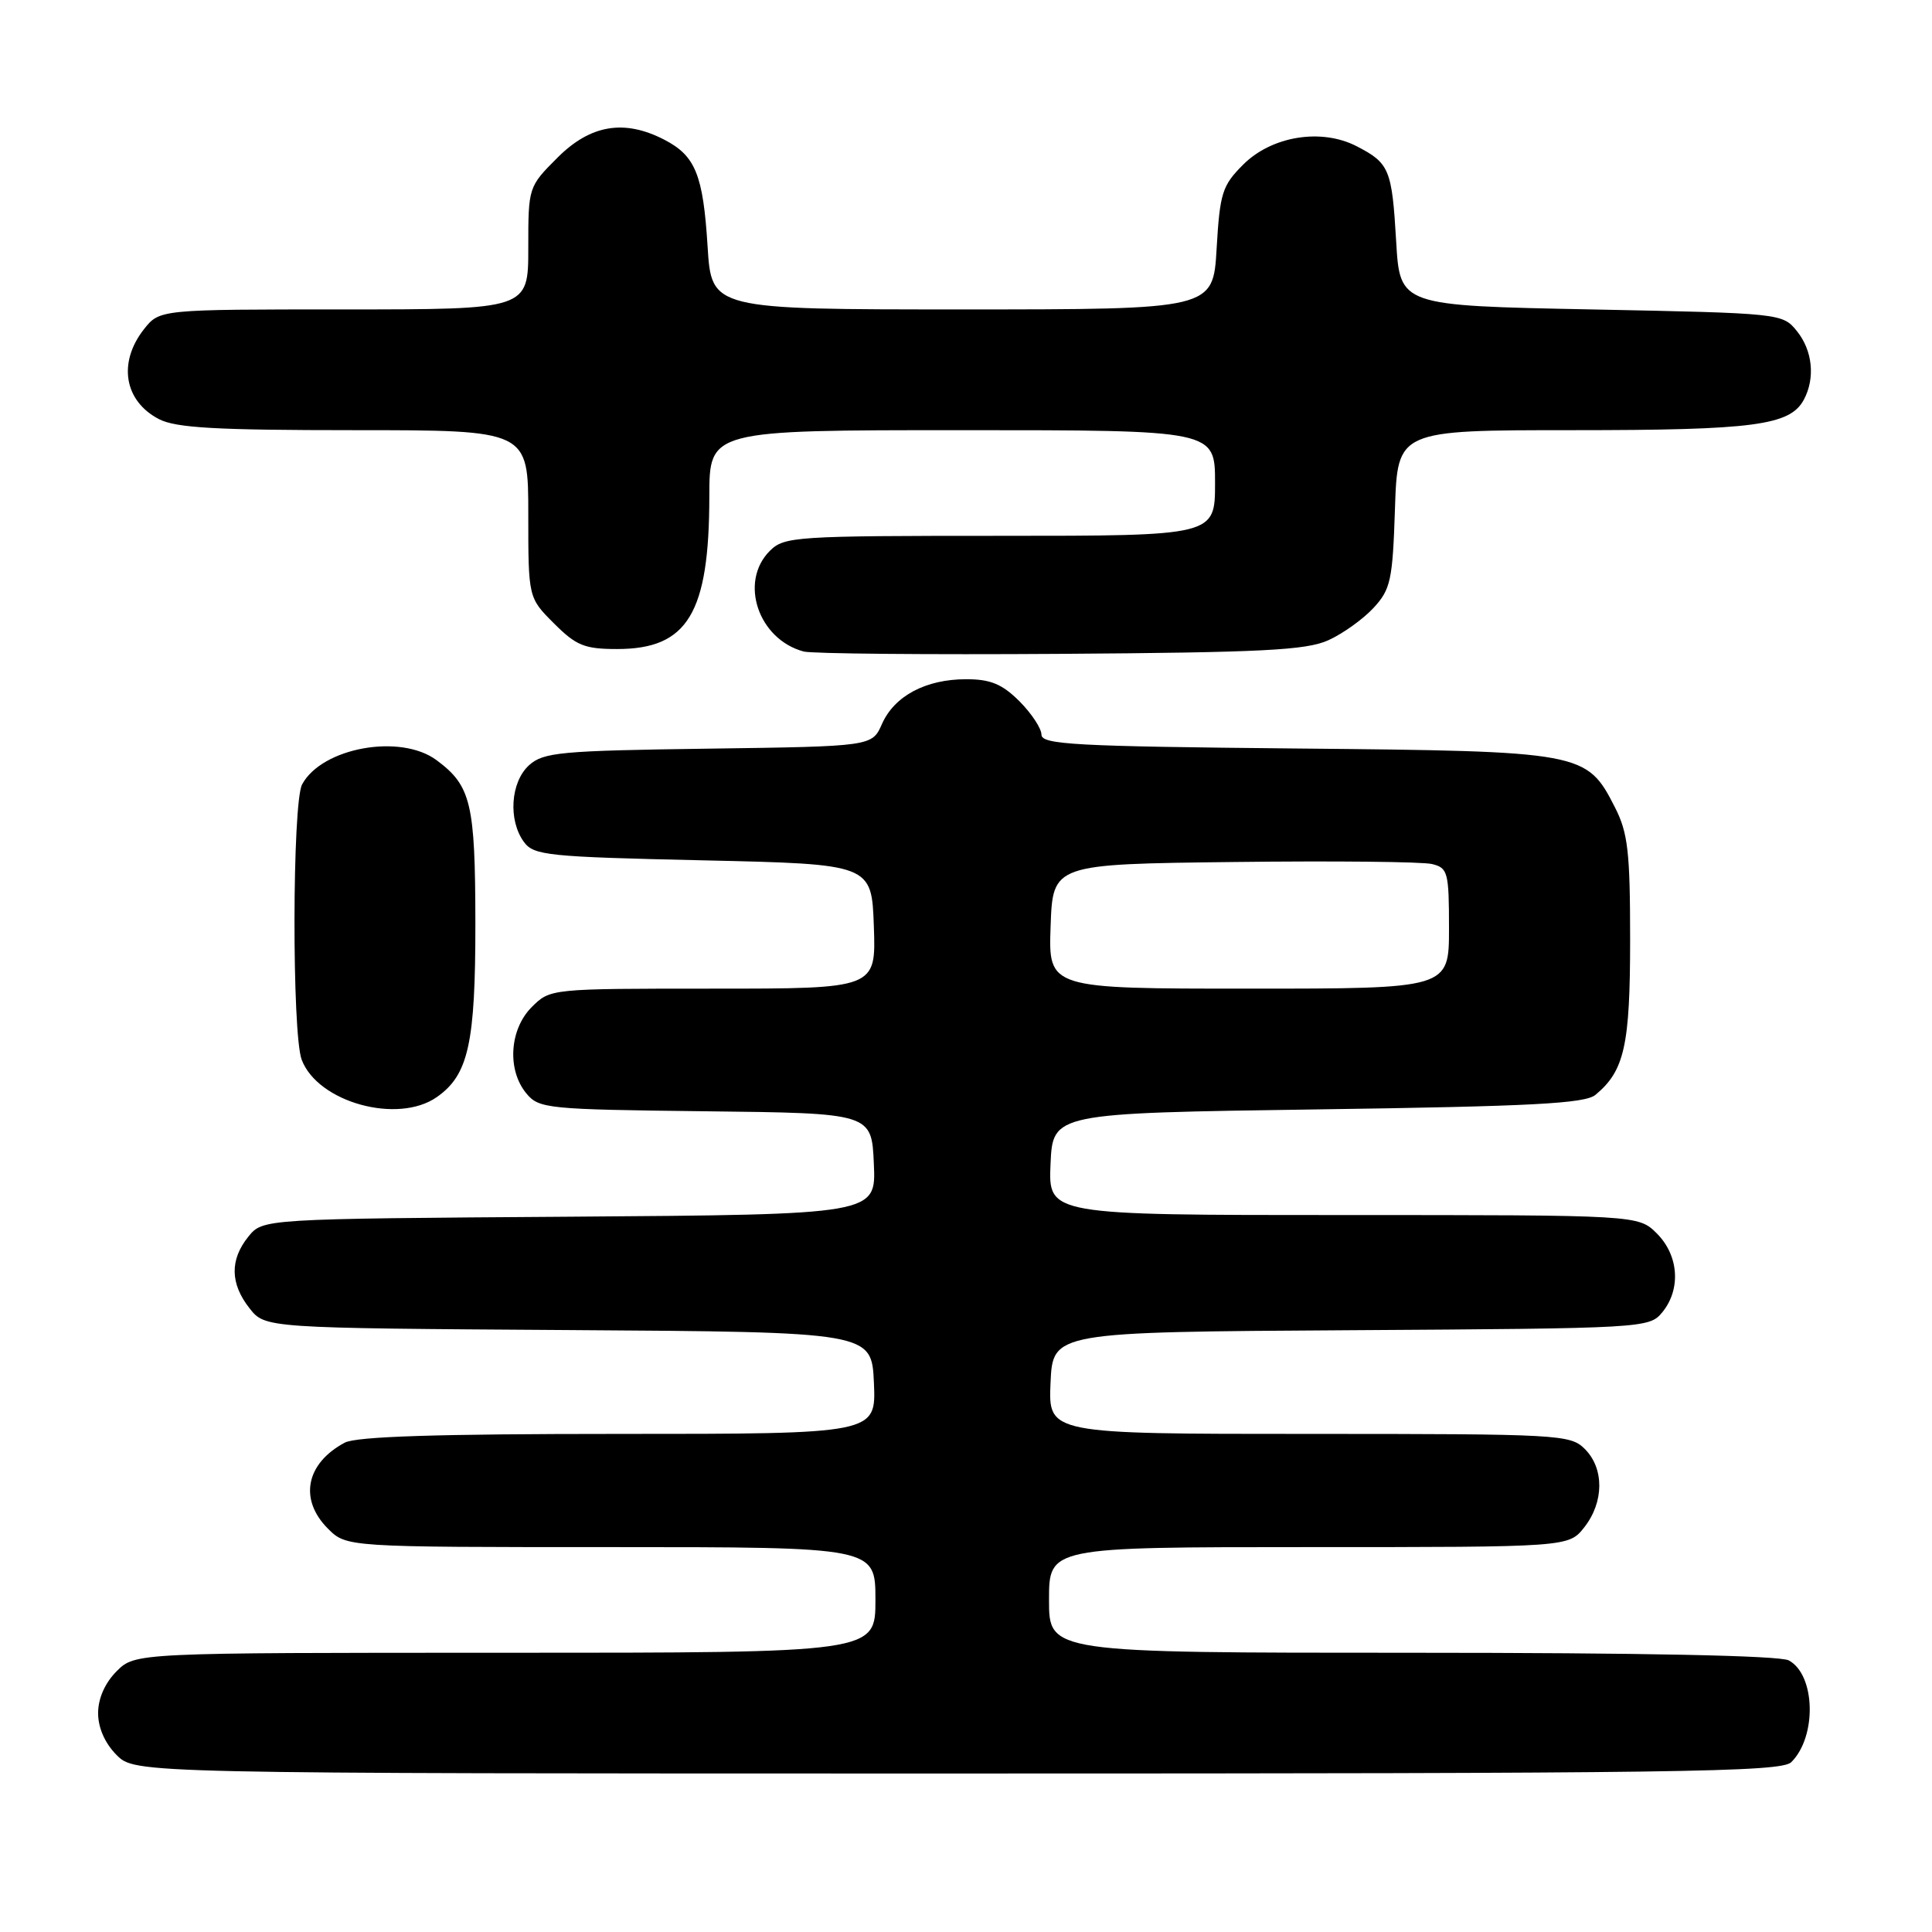 <?xml version="1.0" encoding="UTF-8" standalone="no"?>
<!DOCTYPE svg PUBLIC "-//W3C//DTD SVG 1.1//EN" "http://www.w3.org/Graphics/SVG/1.1/DTD/svg11.dtd" >
<svg xmlns="http://www.w3.org/2000/svg" xmlns:xlink="http://www.w3.org/1999/xlink" version="1.1" viewBox="0 0 256 256">
 <g >
 <path fill="currentColor"
d=" M 237.36 233.49 C 240.77 230.09 240.56 221.91 237.02 220.01 C 235.82 219.37 217.58 219.00 187.07 219.00 C 139.00 219.00 139.00 219.00 139.00 212.00 C 139.00 205.00 139.00 205.00 173.43 205.00 C 207.85 205.00 207.85 205.00 209.93 202.37 C 212.55 199.03 212.58 194.58 210.00 192.00 C 208.08 190.08 206.67 190.00 173.45 190.00 C 138.91 190.00 138.91 190.00 139.20 183.25 C 139.50 176.50 139.50 176.50 179.00 176.26 C 217.86 176.02 218.53 175.98 220.25 173.90 C 222.76 170.85 222.46 166.37 219.55 163.45 C 217.09 161.00 217.09 161.00 178.00 161.00 C 138.91 161.00 138.91 161.00 139.20 154.25 C 139.50 147.50 139.50 147.50 174.60 147.00 C 202.98 146.60 210.02 146.23 211.41 145.07 C 215.25 141.89 216.00 138.52 216.00 124.51 C 216.00 112.87 215.71 110.35 213.99 106.98 C 210.24 99.62 209.79 99.54 171.75 99.18 C 142.50 98.90 138.00 98.66 138.00 97.35 C 138.00 96.52 136.68 94.53 135.08 92.92 C 132.79 90.64 131.25 90.00 128.03 90.00 C 122.67 90.00 118.52 92.21 116.87 95.92 C 115.56 98.90 115.56 98.90 93.88 99.20 C 74.22 99.47 72.01 99.68 70.10 101.40 C 67.65 103.63 67.31 108.67 69.42 111.56 C 70.73 113.35 72.54 113.54 93.17 114.00 C 115.50 114.50 115.50 114.50 115.79 122.75 C 116.08 131.00 116.08 131.00 94.49 131.00 C 72.91 131.00 72.91 131.00 70.45 133.45 C 67.50 136.41 67.17 141.78 69.75 144.89 C 71.42 146.90 72.49 147.01 93.50 147.25 C 115.50 147.50 115.50 147.50 115.79 154.22 C 116.09 160.93 116.09 160.93 75.46 161.22 C 34.82 161.50 34.82 161.50 32.91 163.86 C 30.44 166.92 30.49 170.08 33.06 173.35 C 35.13 175.98 35.13 175.98 75.31 176.24 C 115.50 176.50 115.50 176.50 115.80 183.25 C 116.09 190.00 116.09 190.00 81.98 190.00 C 57.96 190.00 47.22 190.34 45.68 191.16 C 40.53 193.91 39.59 198.68 43.45 202.55 C 45.91 205.00 45.91 205.00 80.95 205.00 C 116.00 205.00 116.00 205.00 116.00 212.00 C 116.00 219.00 116.00 219.00 66.95 219.00 C 17.91 219.00 17.91 219.00 15.45 221.45 C 13.91 223.00 13.00 225.05 13.00 227.00 C 13.00 228.95 13.91 231.00 15.45 232.55 C 17.91 235.00 17.91 235.00 126.88 235.00 C 222.61 235.00 236.04 234.82 237.36 233.49 Z  M 57.88 145.37 C 62.08 142.43 63.00 138.25 62.99 122.28 C 62.97 106.43 62.42 104.12 57.85 100.73 C 53.07 97.17 42.65 99.06 40.03 103.94 C 38.72 106.40 38.67 137.00 39.98 140.43 C 42.12 146.07 52.71 148.99 57.88 145.37 Z  M 176.00 84.84 C 177.93 83.97 180.62 82.04 182.00 80.55 C 184.27 78.09 184.53 76.90 184.84 67.42 C 185.18 57.00 185.18 57.00 208.44 57.00 C 232.45 57.00 237.19 56.37 239.02 52.96 C 240.55 50.10 240.18 46.44 238.09 43.86 C 236.19 41.52 235.99 41.50 210.84 41.00 C 185.50 40.50 185.50 40.50 185.00 32.00 C 184.44 22.42 184.11 21.62 179.77 19.38 C 175.09 16.96 168.51 18.02 164.72 21.82 C 161.95 24.59 161.64 25.57 161.21 32.93 C 160.74 41.00 160.74 41.00 127.51 41.00 C 94.28 41.00 94.28 41.00 93.76 32.66 C 93.17 23.16 92.15 20.64 88.02 18.51 C 82.72 15.77 78.24 16.52 73.88 20.88 C 70.01 24.75 70.00 24.79 70.00 32.88 C 70.00 41.00 70.00 41.00 45.57 41.00 C 21.15 41.00 21.15 41.00 19.07 43.63 C 15.60 48.05 16.45 53.15 21.07 55.54 C 23.31 56.70 28.68 57.00 46.95 57.00 C 70.00 57.00 70.00 57.00 70.00 68.10 C 70.00 79.20 70.00 79.20 73.40 82.60 C 76.35 85.55 77.45 86.00 81.77 86.00 C 91.13 86.00 93.98 81.27 93.99 65.75 C 94.00 57.00 94.00 57.00 127.50 57.00 C 161.00 57.00 161.00 57.00 161.00 64.00 C 161.00 71.00 161.00 71.00 132.50 71.00 C 105.33 71.00 103.91 71.09 102.00 73.00 C 97.90 77.10 100.48 84.73 106.50 86.33 C 107.60 86.62 122.90 86.76 140.50 86.64 C 167.22 86.46 173.08 86.16 176.00 84.84 Z  M 139.21 122.75 C 139.50 114.50 139.50 114.50 163.50 114.22 C 176.70 114.06 188.51 114.18 189.75 114.49 C 191.85 115.00 192.00 115.57 192.00 123.02 C 192.00 131.00 192.00 131.00 165.46 131.00 C 138.92 131.00 138.92 131.00 139.21 122.75 Z "/>
</g>
</svg>